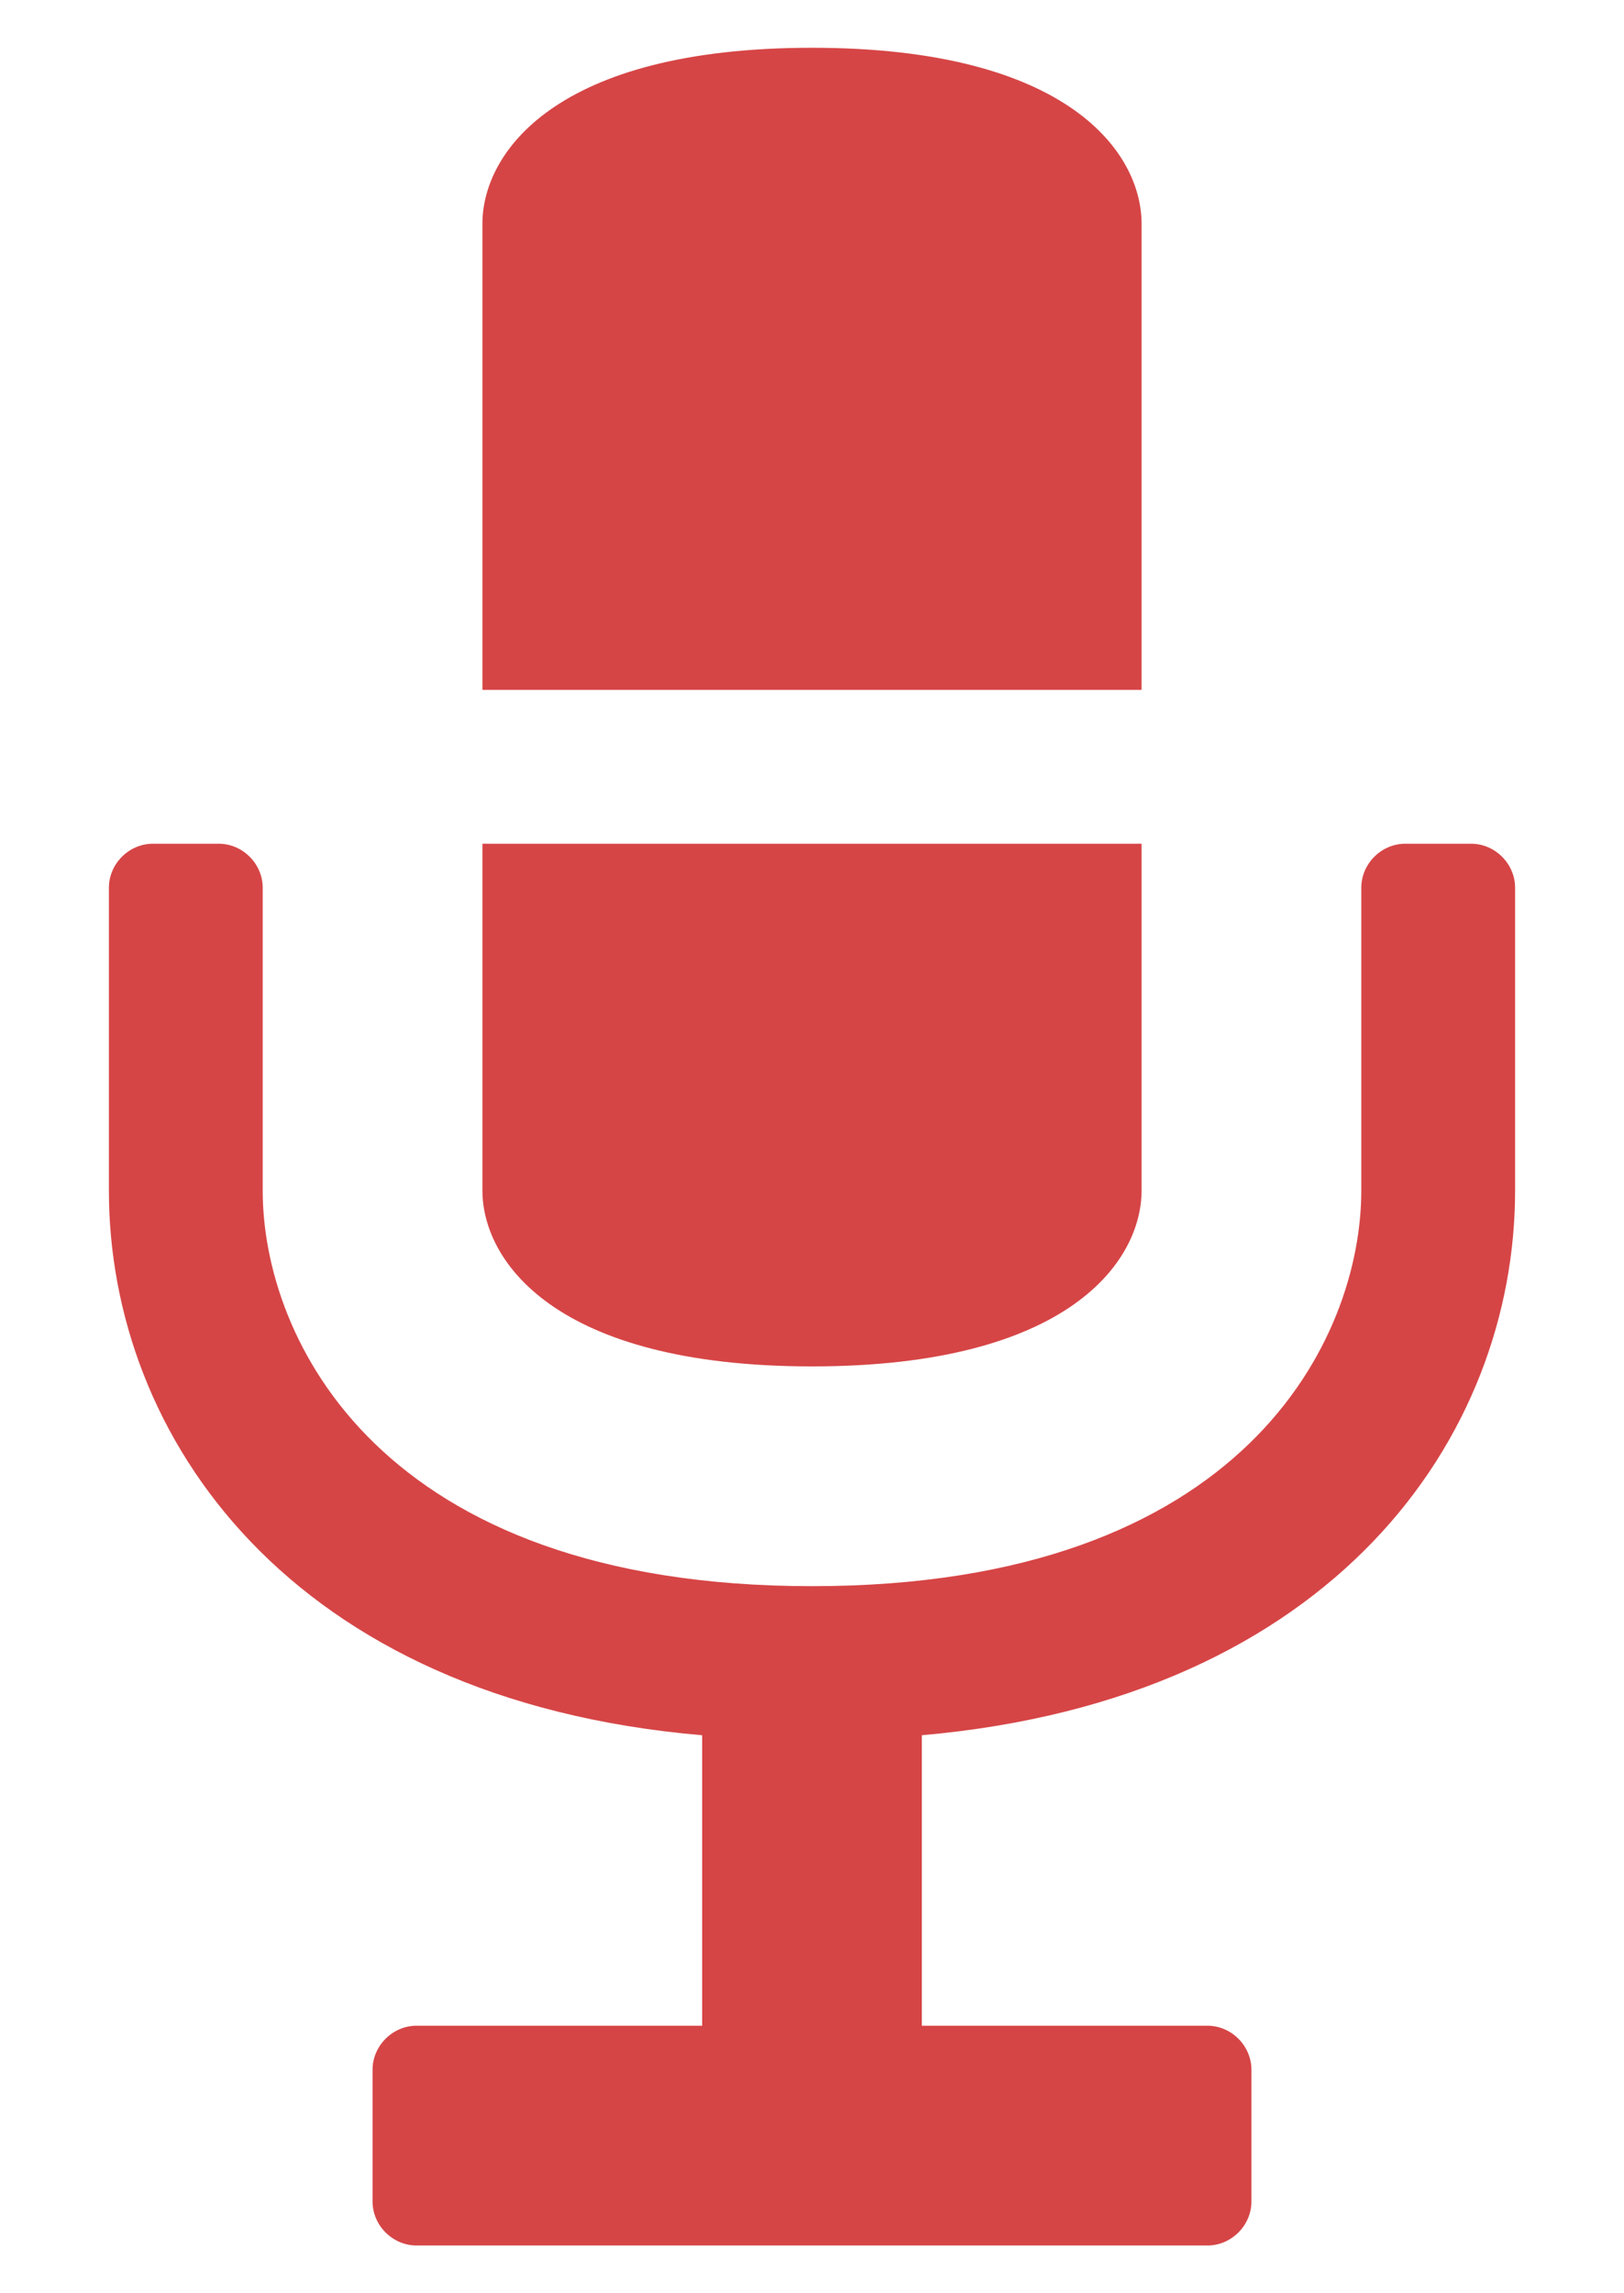 <svg xmlns="http://www.w3.org/2000/svg" viewBox="0 0 170 240" enable-background="new 0 0 170 240"><g fill="#D64546"><path d="M154 88.3h-6.9c-2.5 0-4.6 2.1-4.6 4.6v31.7c0 15.4-12.1 41.4-57.5 41.4s-57.5-26-57.5-41.4v-31.7c0-2.5-2.1-4.6-4.6-4.6h-6.9c-2.5 0-4.6 2.1-4.6 4.6v31.7c0 25.7 18.9 53.3 62.1 57v30.4h-29.9c-2.5 0-4.6 2.1-4.6 4.6v13.8c0 2.5 2.1 4.6 4.6 4.6h82.8c2.5 0 4.6-2.1 4.6-4.6v-13.8c0-2.5-2.1-4.6-4.6-4.6h-29.9v-30.4c43.2-3.8 62.1-31.3 62.1-57v-31.7c0-2.5-2.1-4.6-4.6-4.6zM85 143c27 0 34.5-11.1 34.5-18.4v-36.3h-69v36.3c0 7.3 7.5 18.4 34.5 18.4zM119.5 23.4c0-7.3-7.5-18.4-34.5-18.4s-34.5 11.1-34.5 18.4v48.8h69v-48.8z"/></g></svg>